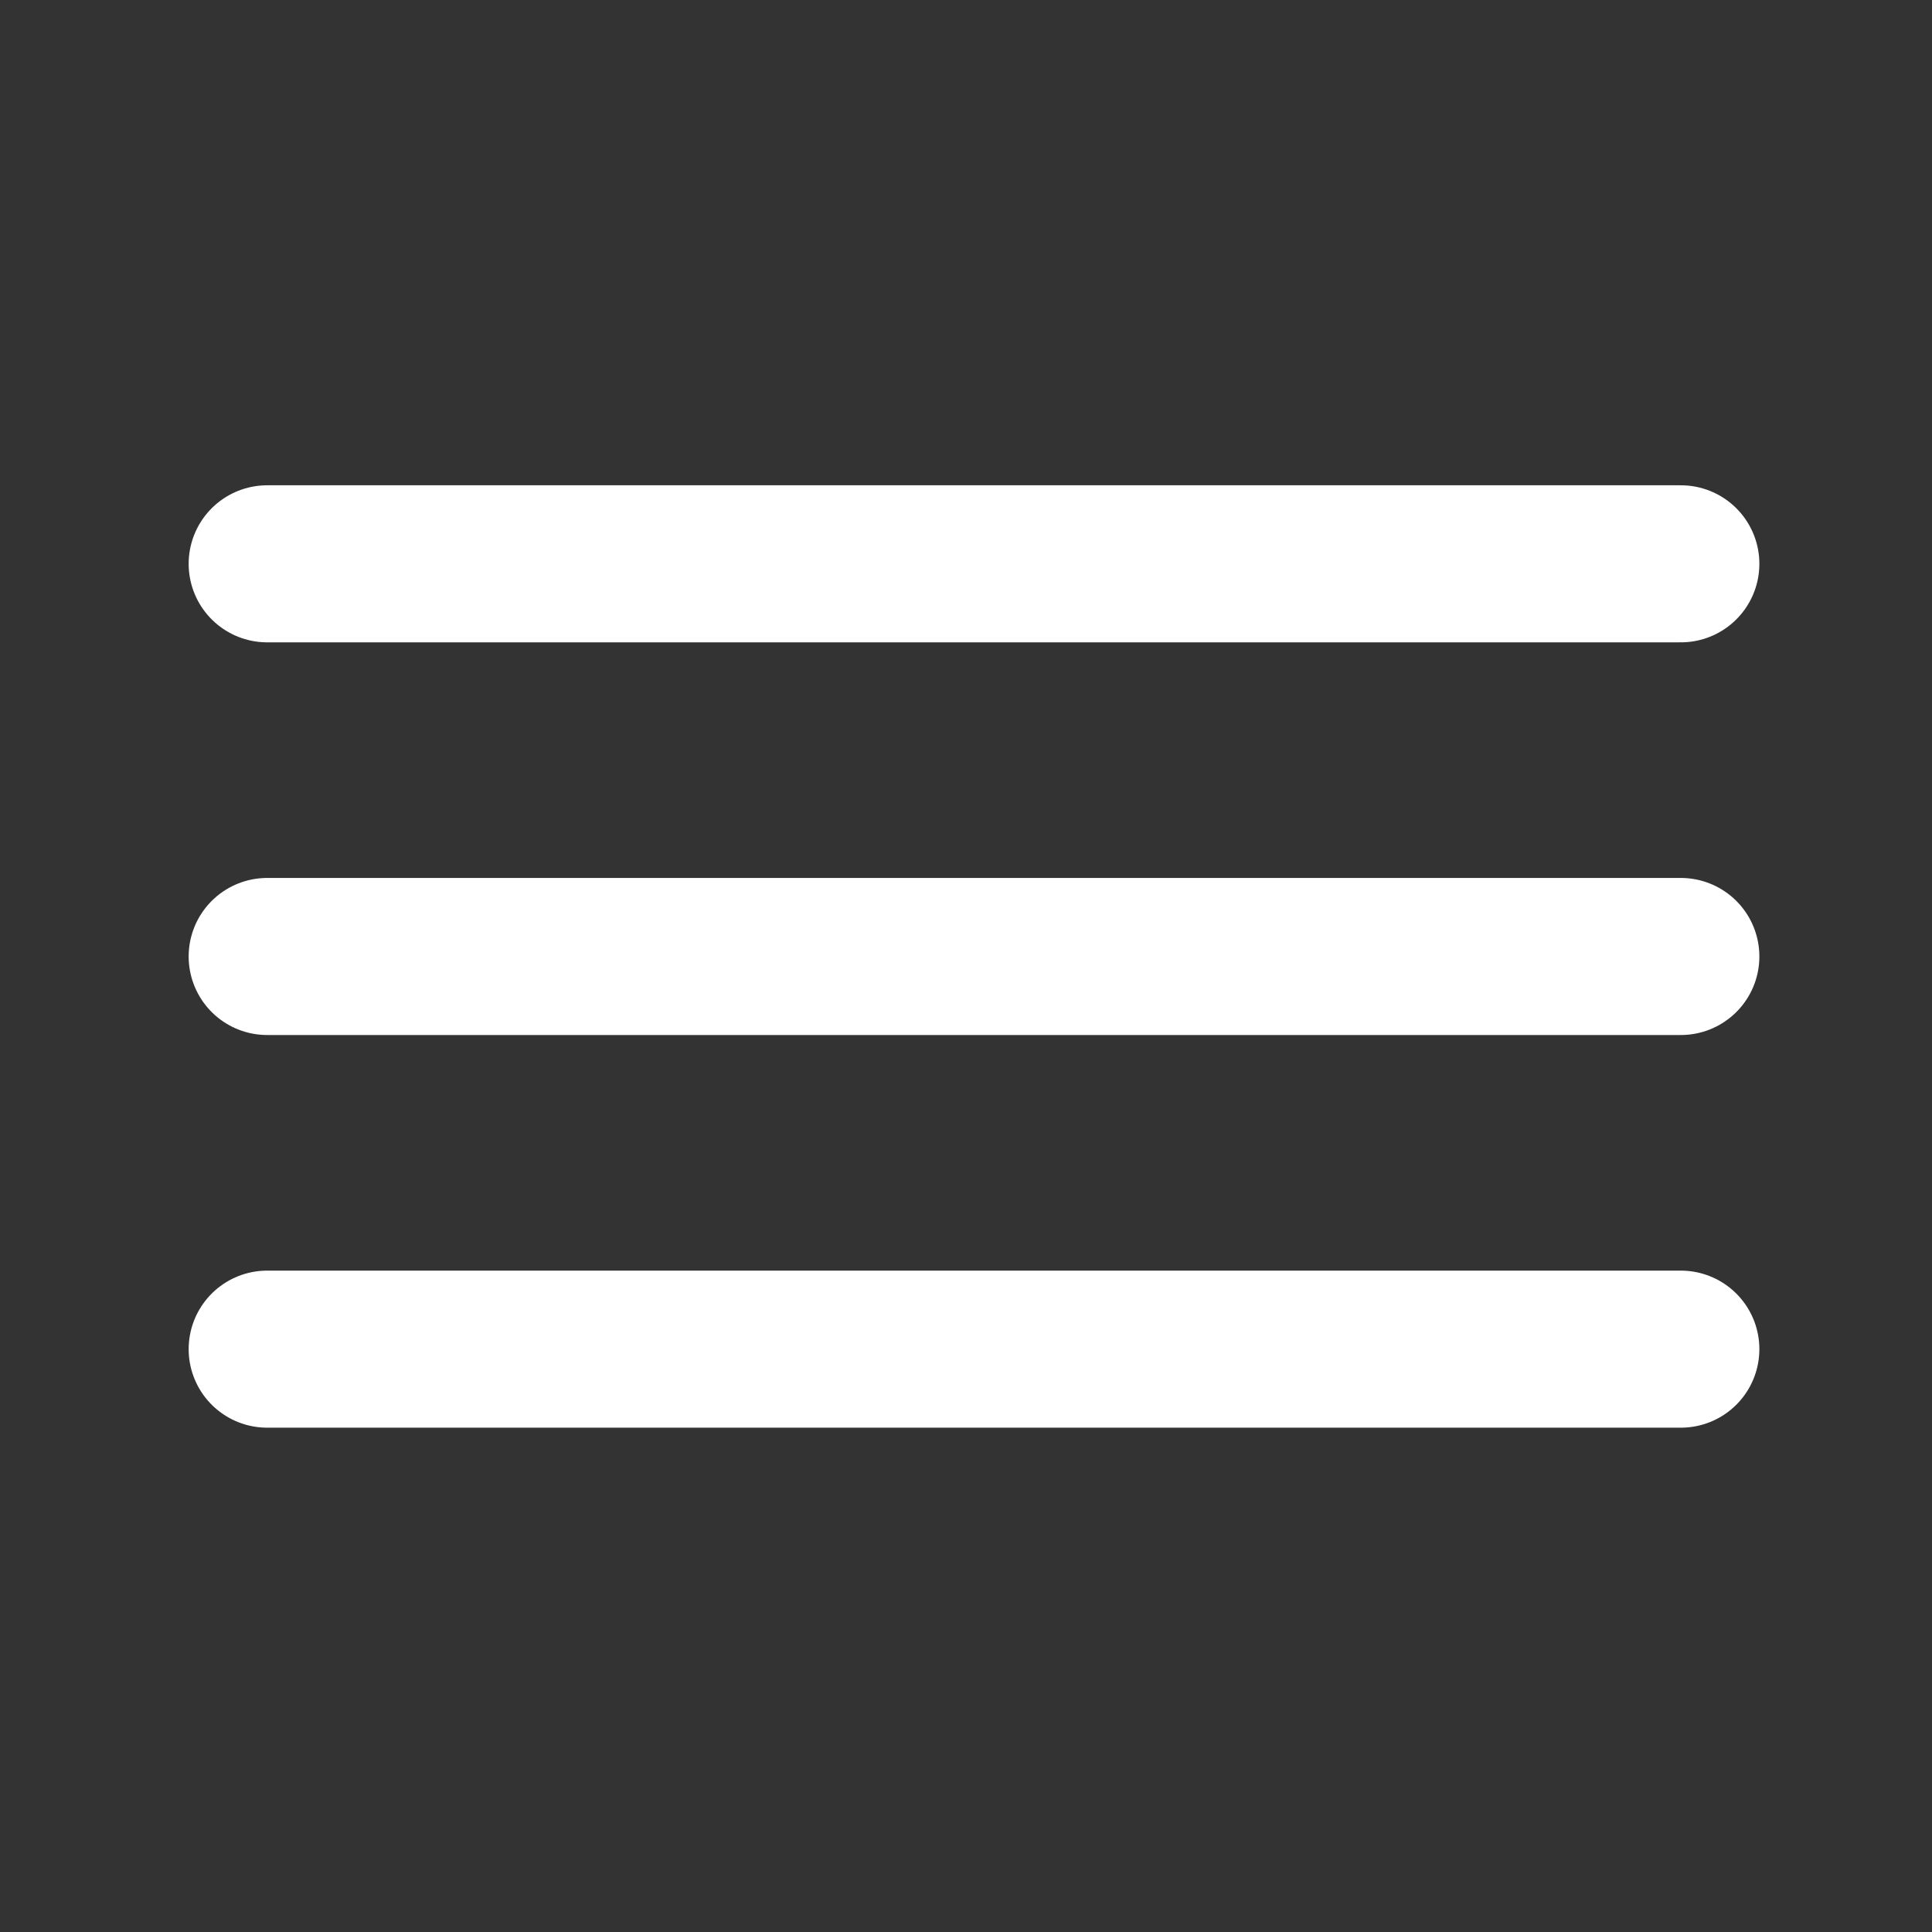 <svg xmlns="http://www.w3.org/2000/svg" width="41" height="41" viewBox="0 0 41 41" fill="none">
  <rect x="0" y="0" width="41" height="41" fill="#333333" stroke="none"/>
  <path d="M5.67 28.631H35.67M5.67 20.298H35.67M5.67 11.965H35.67" stroke="white" stroke-width="3.333" stroke-linecap="round" stroke-linejoin="round"/>
</svg>